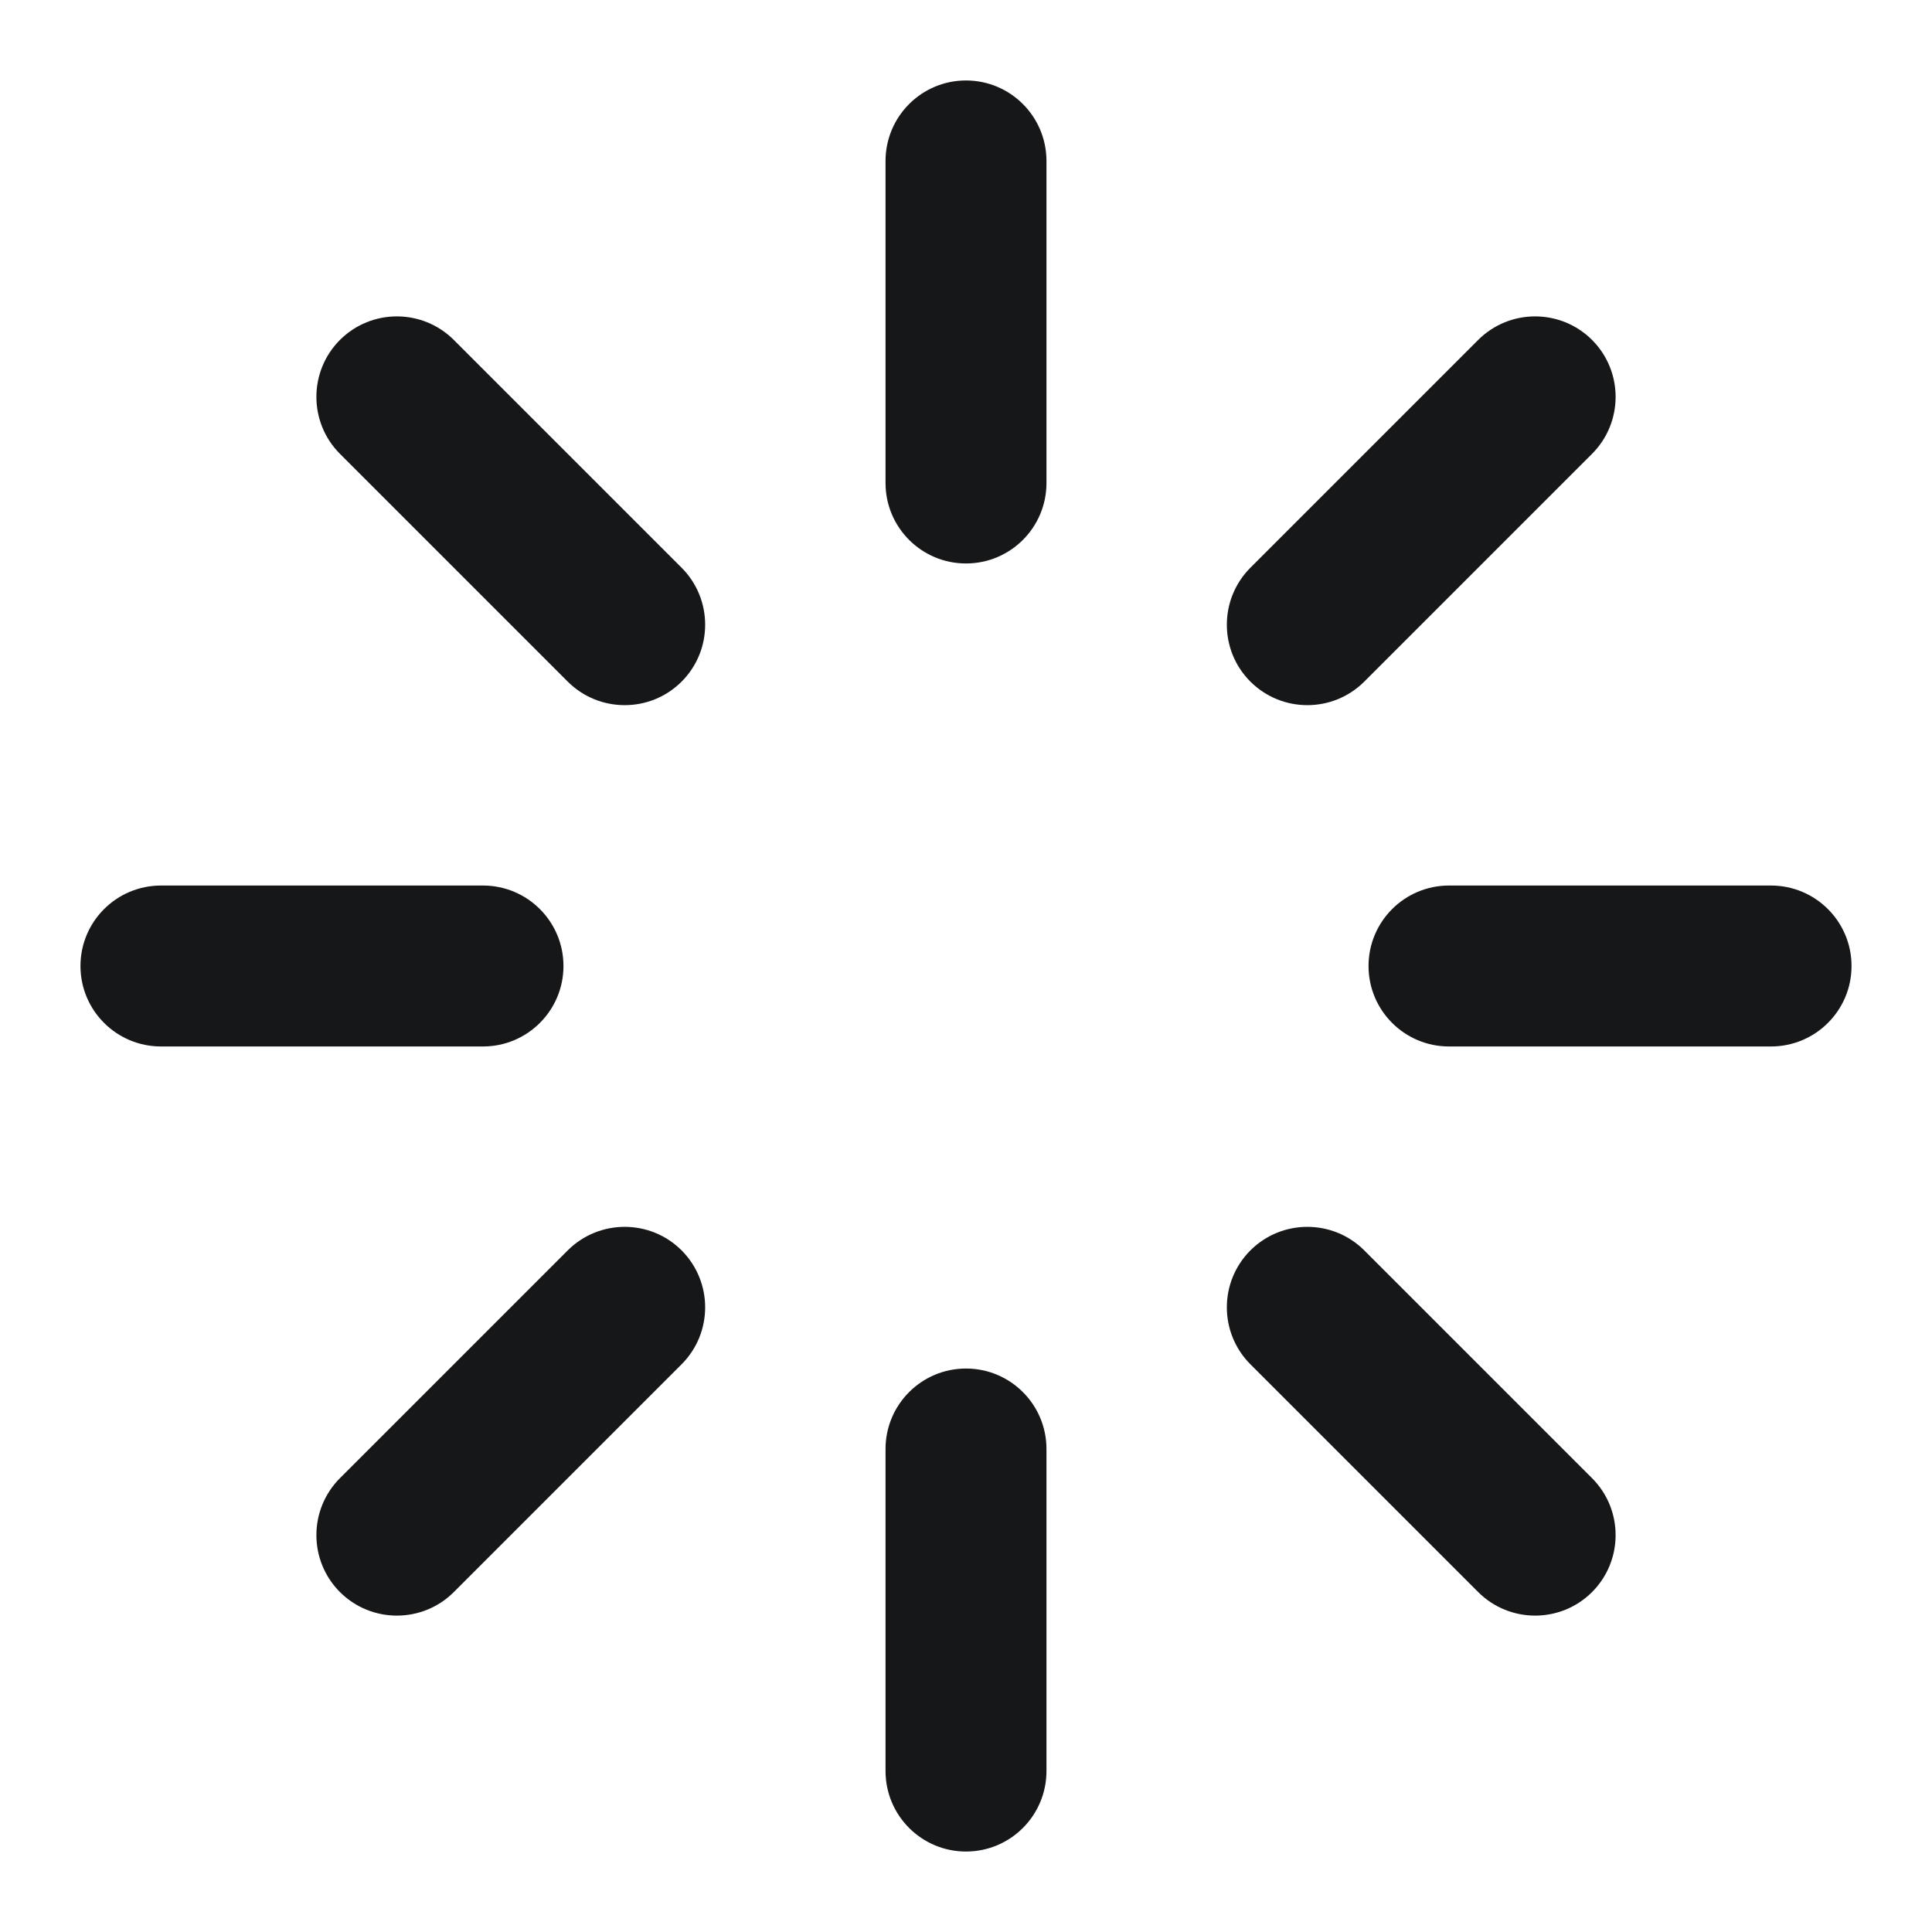 <svg width="20" height="20" viewBox="0 0 20 20" fill="none" xmlns="http://www.w3.org/2000/svg">
<g clip-path="url(#clip0_147_2244)">
<path fill-rule="evenodd" clip-rule="evenodd" d="M10 0.833C10.46 0.833 10.833 1.206 10.833 1.667V5C10.833 5.46 10.46 5.833 10 5.833C9.54 5.833 9.167 5.46 9.167 5V1.667C9.167 1.206 9.54 0.833 10 0.833Z" fill="#161719"/>
<path fill-rule="evenodd" clip-rule="evenodd" d="M10 14.167C10.46 14.167 10.833 14.54 10.833 15V18.333C10.833 18.794 10.46 19.167 10 19.167C9.54 19.167 9.167 18.794 9.167 18.333V15C9.167 14.54 9.54 14.167 10 14.167Z" fill="#161719"/>
<path fill-rule="evenodd" clip-rule="evenodd" d="M3.519 3.519C3.845 3.194 4.372 3.194 4.698 3.519L7.056 5.877C7.381 6.203 7.381 6.731 7.056 7.056C6.731 7.381 6.203 7.381 5.877 7.056L3.519 4.698C3.194 4.372 3.194 3.845 3.519 3.519Z" fill="#161719"/>
<path fill-rule="evenodd" clip-rule="evenodd" d="M12.944 12.944C13.27 12.619 13.797 12.619 14.123 12.944L16.481 15.302C16.806 15.628 16.806 16.155 16.481 16.481C16.155 16.806 15.628 16.806 15.302 16.481L12.944 14.123C12.619 13.797 12.619 13.27 12.944 12.944Z" fill="#161719"/>
<path fill-rule="evenodd" clip-rule="evenodd" d="M0.833 10C0.833 9.54 1.206 9.167 1.667 9.167H5C5.46 9.167 5.833 9.54 5.833 10C5.833 10.46 5.46 10.833 5 10.833H1.667C1.206 10.833 0.833 10.46 0.833 10Z" fill="#161719"/>
<path fill-rule="evenodd" clip-rule="evenodd" d="M14.167 10C14.167 9.54 14.54 9.167 15 9.167H18.333C18.794 9.167 19.167 9.54 19.167 10C19.167 10.46 18.794 10.833 18.333 10.833H15C14.54 10.833 14.167 10.46 14.167 10Z" fill="#161719"/>
<path fill-rule="evenodd" clip-rule="evenodd" d="M7.056 12.944C7.381 13.27 7.381 13.797 7.056 14.123L4.698 16.481C4.372 16.806 3.845 16.806 3.519 16.481C3.194 16.155 3.194 15.628 3.519 15.302L5.877 12.944C6.203 12.619 6.731 12.619 7.056 12.944Z" fill="#161719"/>
<path fill-rule="evenodd" clip-rule="evenodd" d="M16.481 3.519C16.806 3.845 16.806 4.372 16.481 4.698L14.123 7.056C13.797 7.381 13.27 7.381 12.944 7.056C12.619 6.731 12.619 6.203 12.944 5.877L15.302 3.519C15.628 3.194 16.155 3.194 16.481 3.519Z" fill="#161719"/>
</g>
<defs>
<clipPath id="clip0_147_2244">
<rect width="20" height="20" fill="white"/>
</clipPath>
</defs>
</svg>
